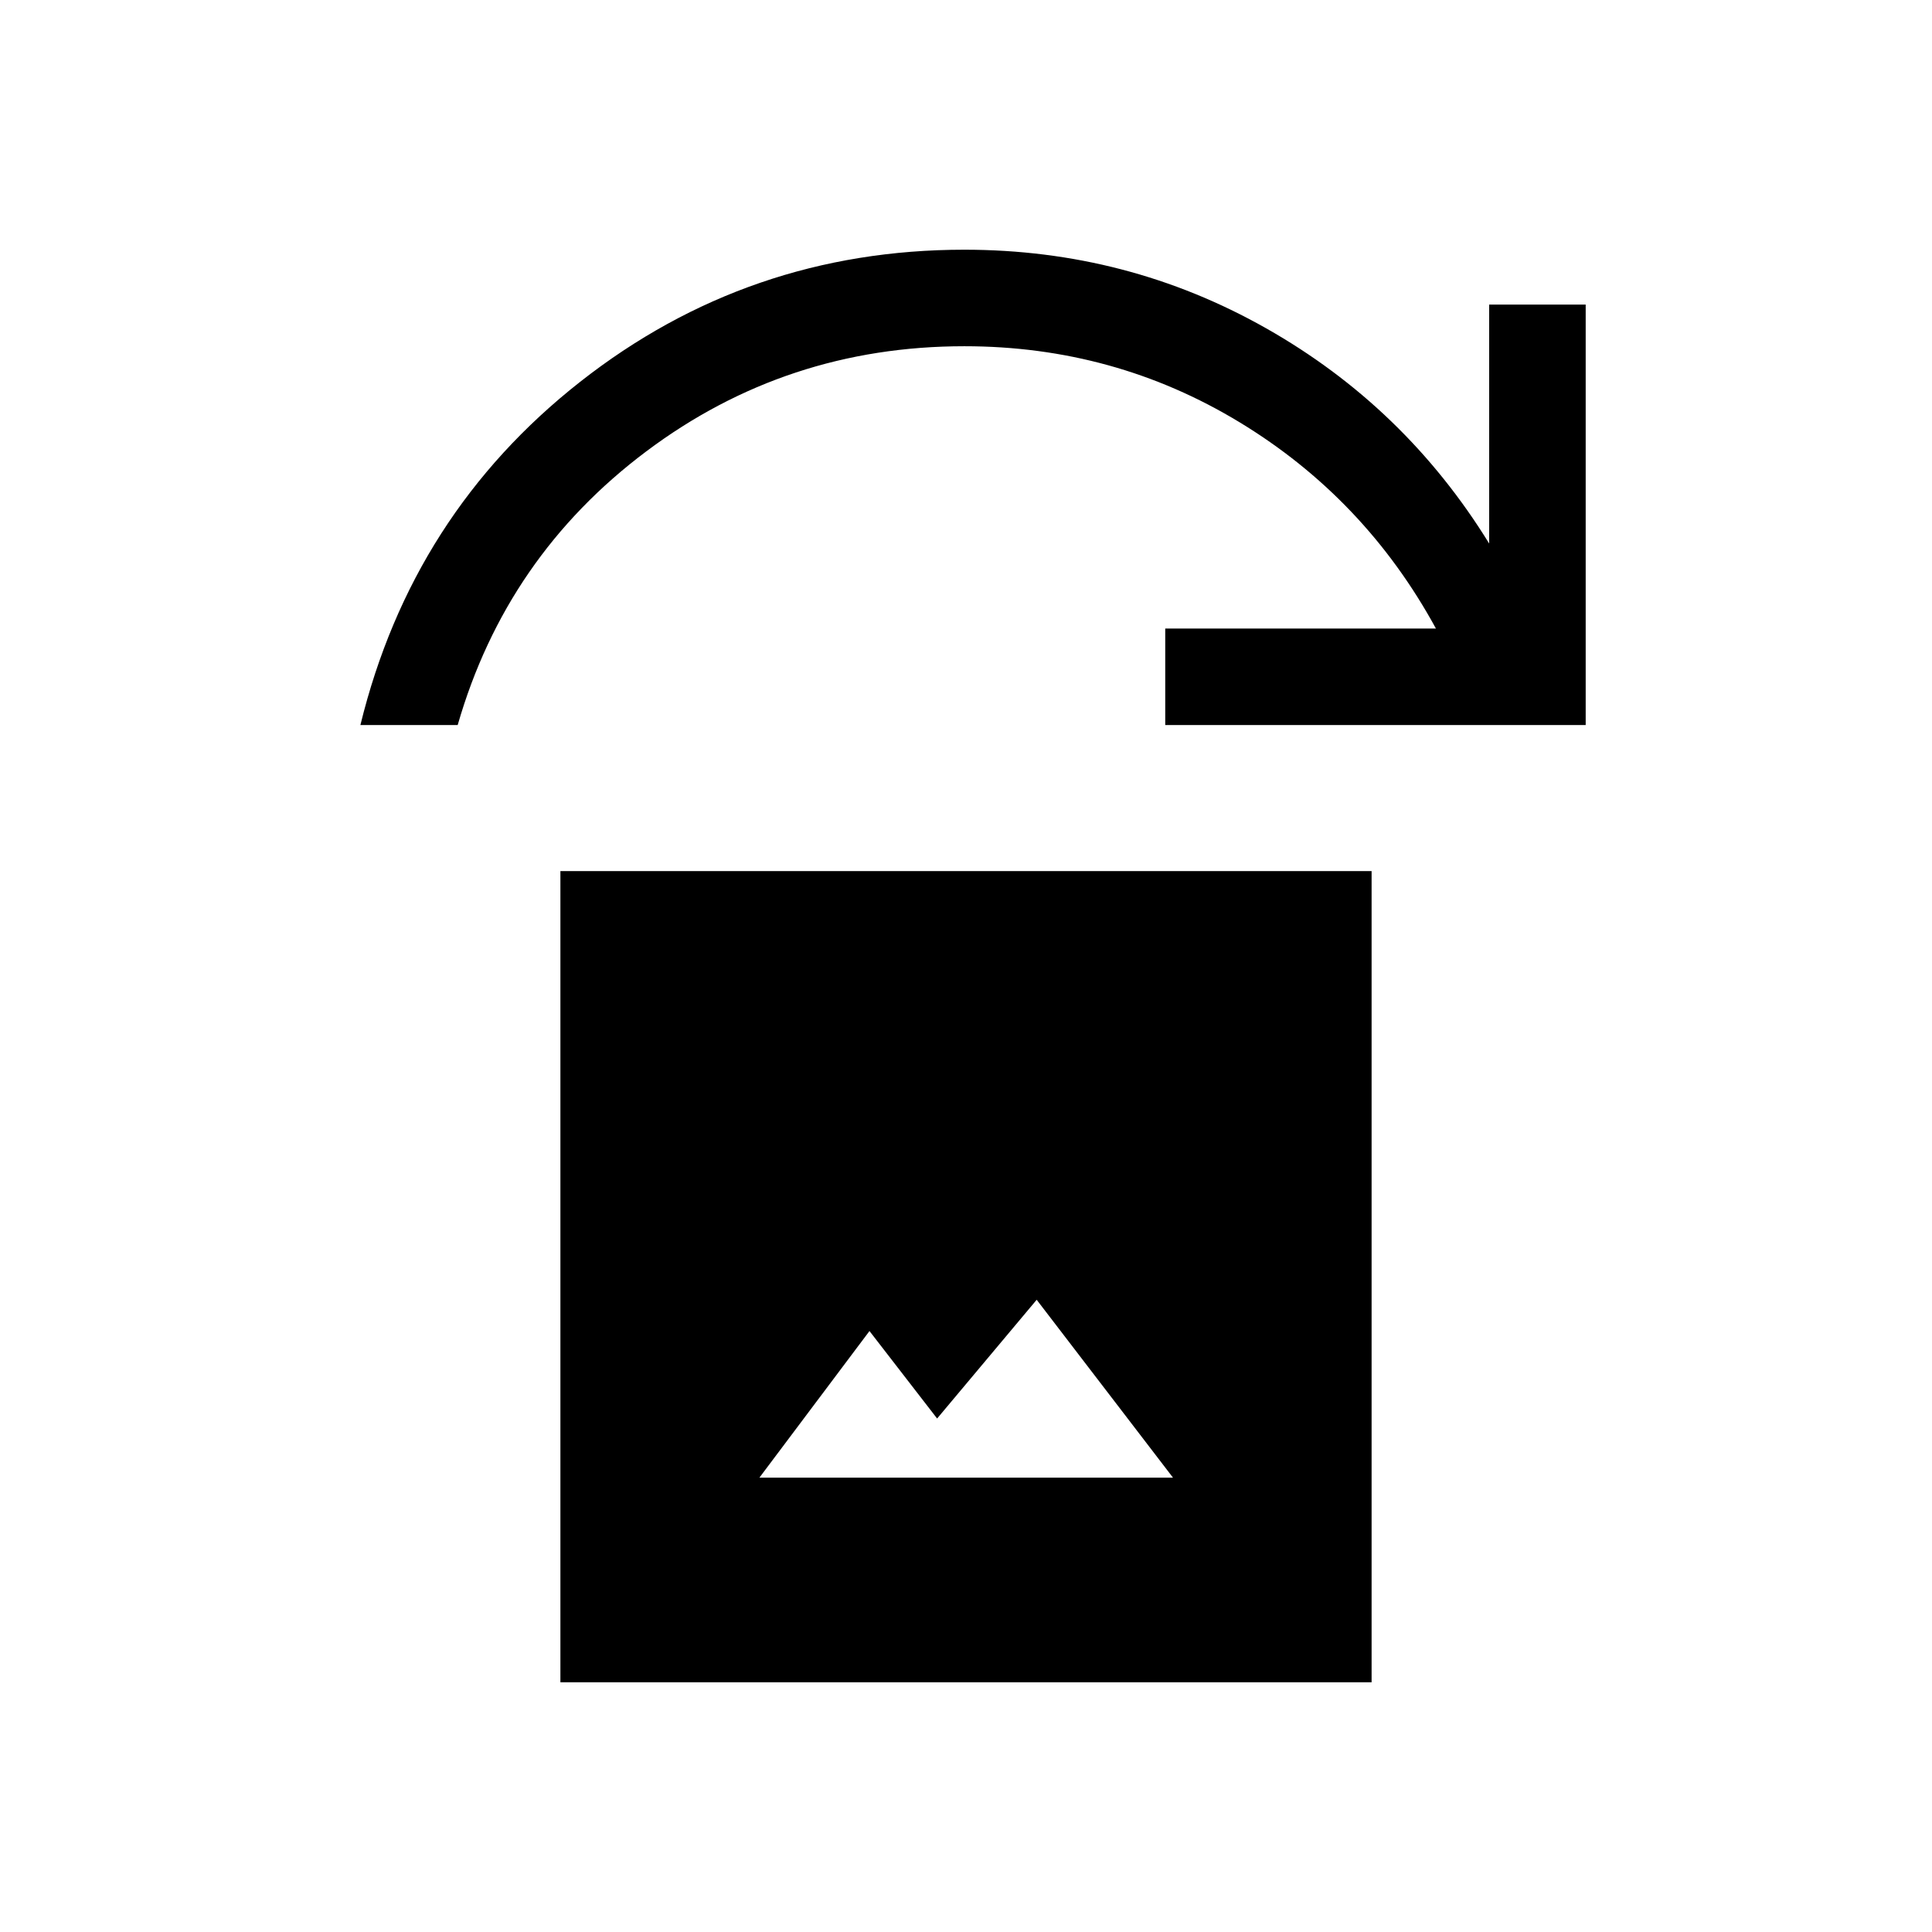 <svg xmlns="http://www.w3.org/2000/svg" height="20" viewBox="0 -960 960 960" width="20"><path d="M377.35-225.77h205.5l-67.73-88.38-49.47 59-33.61-43.47-54.69 72.85Zm-98.89 101.69v-403.07h403.08v403.07H278.46Zm-99.38-475.65q25.65-104.92 109.21-170.56 83.56-65.63 190.9-65.63 80.96 0 149.93 39.04 68.96 39.04 110.84 106.96v-118.73h47.96v208.92H579v-47.96h134.5q-35.31-64.73-97.58-102.5-62.27-37.77-136.73-37.77-88.42 0-158.04 52.23-69.61 52.23-93.73 136h-48.34Z"/></svg>